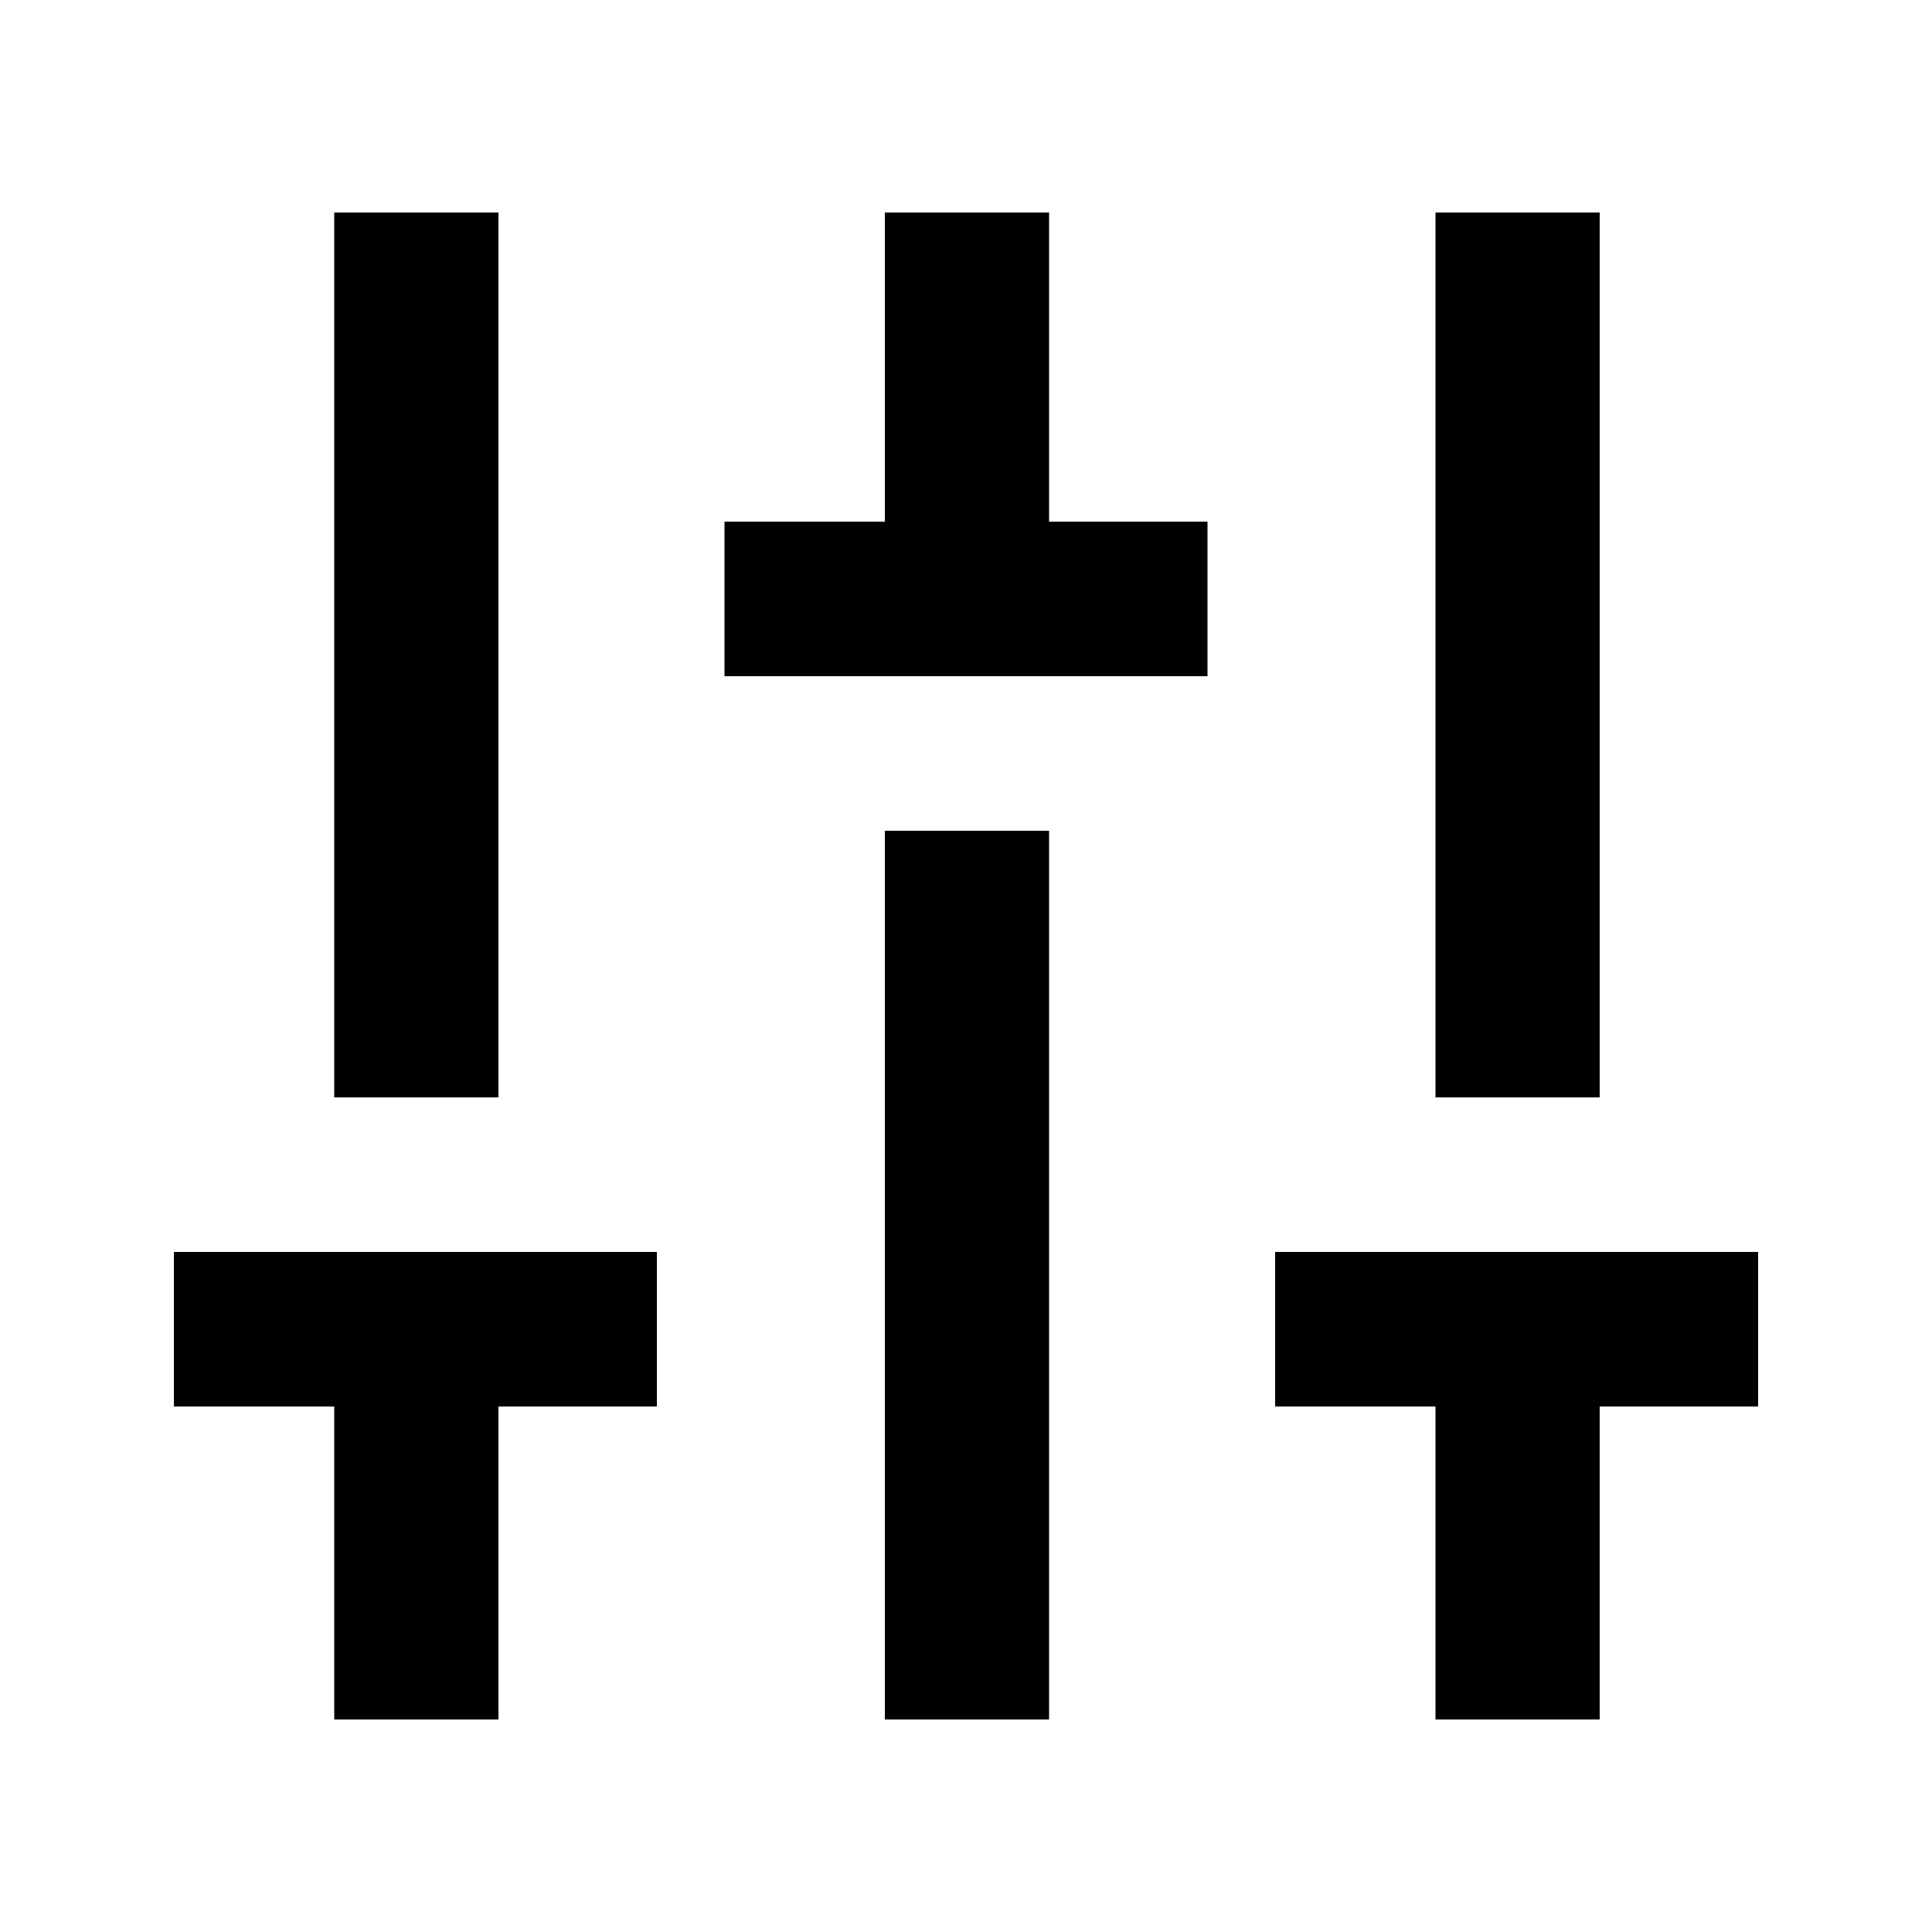 <svg width="24" height="24" viewBox="0 0 24 24" fill="none" xmlns="http://www.w3.org/2000/svg">
<path d="M6.192 21.36V17.472H8.16V15.552H2.16V17.472H4.152V21.36H6.192ZM4.152 13.632H6.192V2.64H4.152V13.632ZM9 8.4H15V6.48H13.032V2.64H10.992V6.48H9V8.4ZM10.992 21.36H13.032V10.32H10.992V21.36ZM15.84 17.472H17.832V21.36H19.872V17.472H21.84V15.552H15.84V17.472ZM17.832 13.632H19.872V2.64H17.832V13.632Z" fill="black"/>
</svg>
